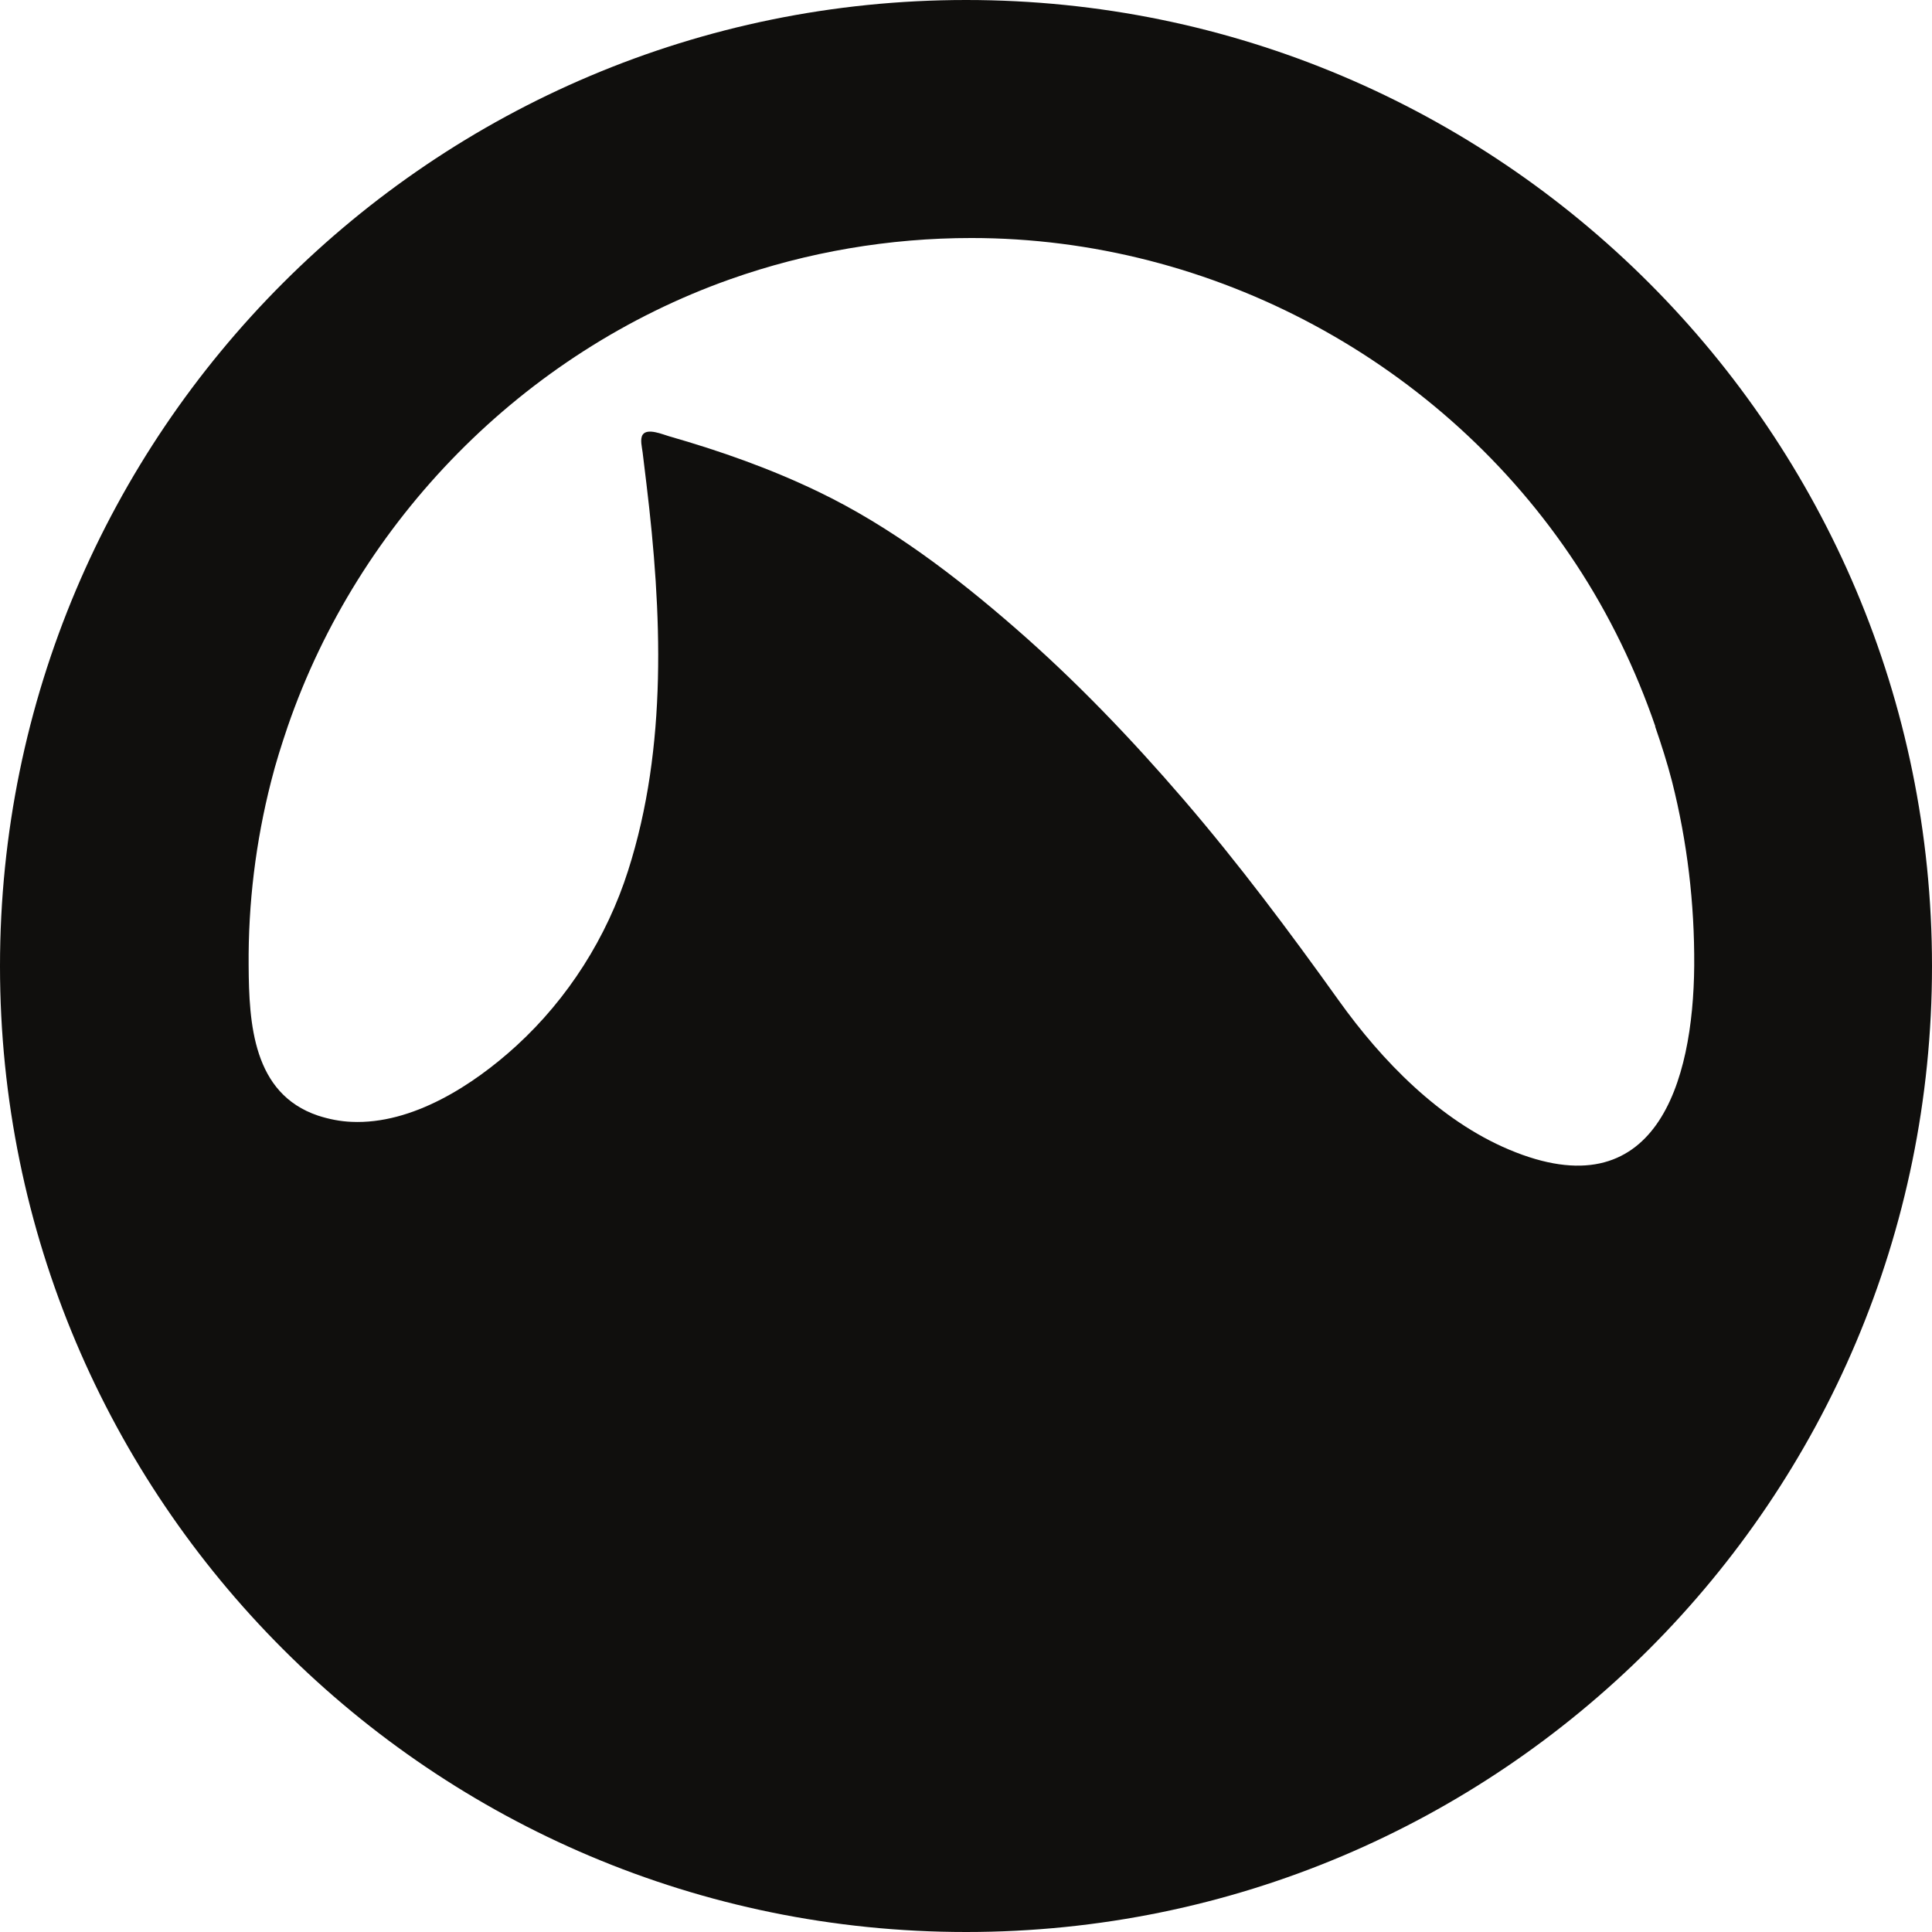 <svg width="66" height="66" viewBox="0 0 66 66" fill="none" xmlns="http://www.w3.org/2000/svg">
<path fill-rule="evenodd" clip-rule="evenodd" d="M33.005 0C14.778 0 0 14.778 0 33.005C-6.61161e-06 51.232 14.778 66 33.005 66C51.229 66 66 51.232 66 33.005C66 14.78 51.229 0 33.005 0ZM33.185 8.131C41.44 8.131 49.297 12.371 53.835 19.265C54.973 20.992 55.878 22.864 56.549 24.815H56.541C56.755 25.435 56.955 26.061 57.119 26.695C57.639 28.751 57.89 30.866 57.877 32.988C57.845 36.98 56.565 41.386 51.551 39.272C49.183 38.274 47.209 36.241 45.738 34.184C44.048 31.822 42.319 29.506 40.426 27.305C38.647 25.239 36.751 23.256 34.695 21.467C32.644 19.679 30.415 17.98 27.958 16.799C26.308 16.004 24.61 15.406 22.852 14.902C22.653 14.847 22.112 14.608 21.953 14.853C21.856 15.004 21.933 15.287 21.953 15.455C21.997 15.819 22.04 16.18 22.085 16.543C22.61 20.903 22.812 25.505 21.458 29.738C20.732 32.02 19.406 34.11 17.64 35.726C16.175 37.065 14.084 38.419 12.008 38.324C11.625 38.308 11.242 38.234 10.861 38.11C8.638 37.36 8.506 34.963 8.494 32.988C8.476 30.866 8.736 28.751 9.261 26.695C9.42 26.061 9.62 25.435 9.83 24.815C12.26 17.773 17.878 12.042 24.939 9.541C27.583 8.605 30.381 8.131 33.185 8.131Z" fill="#100F0D"/>
</svg>
